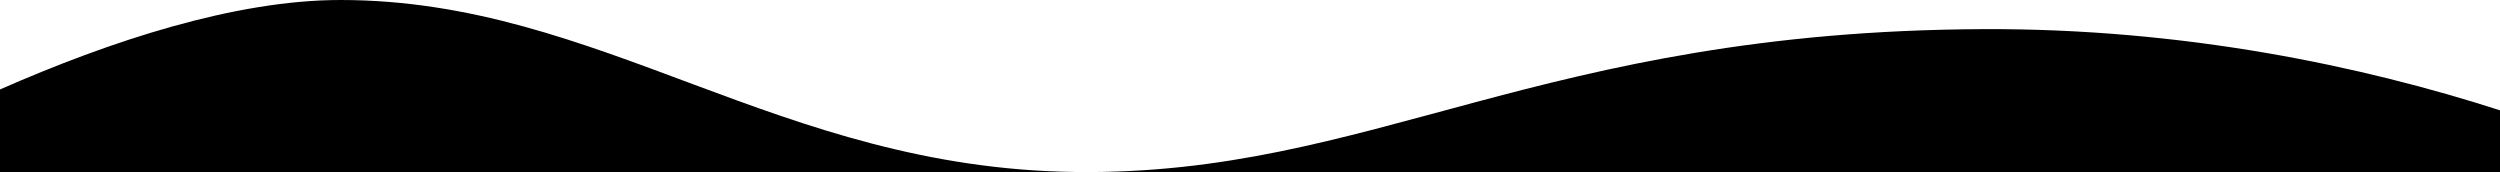 <?xml version="1.0" encoding="utf-8"?>
<!-- Generator: Adobe Illustrator 16.0.0, SVG Export Plug-In . SVG Version: 6.00 Build 0)  -->
<!DOCTYPE svg PUBLIC "-//W3C//DTD SVG 1.1//EN" "http://www.w3.org/Graphics/SVG/1.1/DTD/svg11.dtd">
<svg version="1.1" id="Layer_1" xmlns="http://www.w3.org/2000/svg" xmlns:xlink="http://www.w3.org/1999/xlink" x="0px" y="0px"
	 width="1920px" height="132.144px" viewBox="0 0 1920 132.144" enable-background="new 0 0 1920 132.144" xml:space="preserve">
<path d="M825.556,132.084C597.569,129.086,461.037,0,261.548,0C180.447,0,84.875,31.416,0,68.705V133h1920V84.73
	c-106.203-34.195-243.074-63.023-396.961-62.35C1181.056,23.881,1053.544,135.084,825.556,132.084z"/>
</svg>
